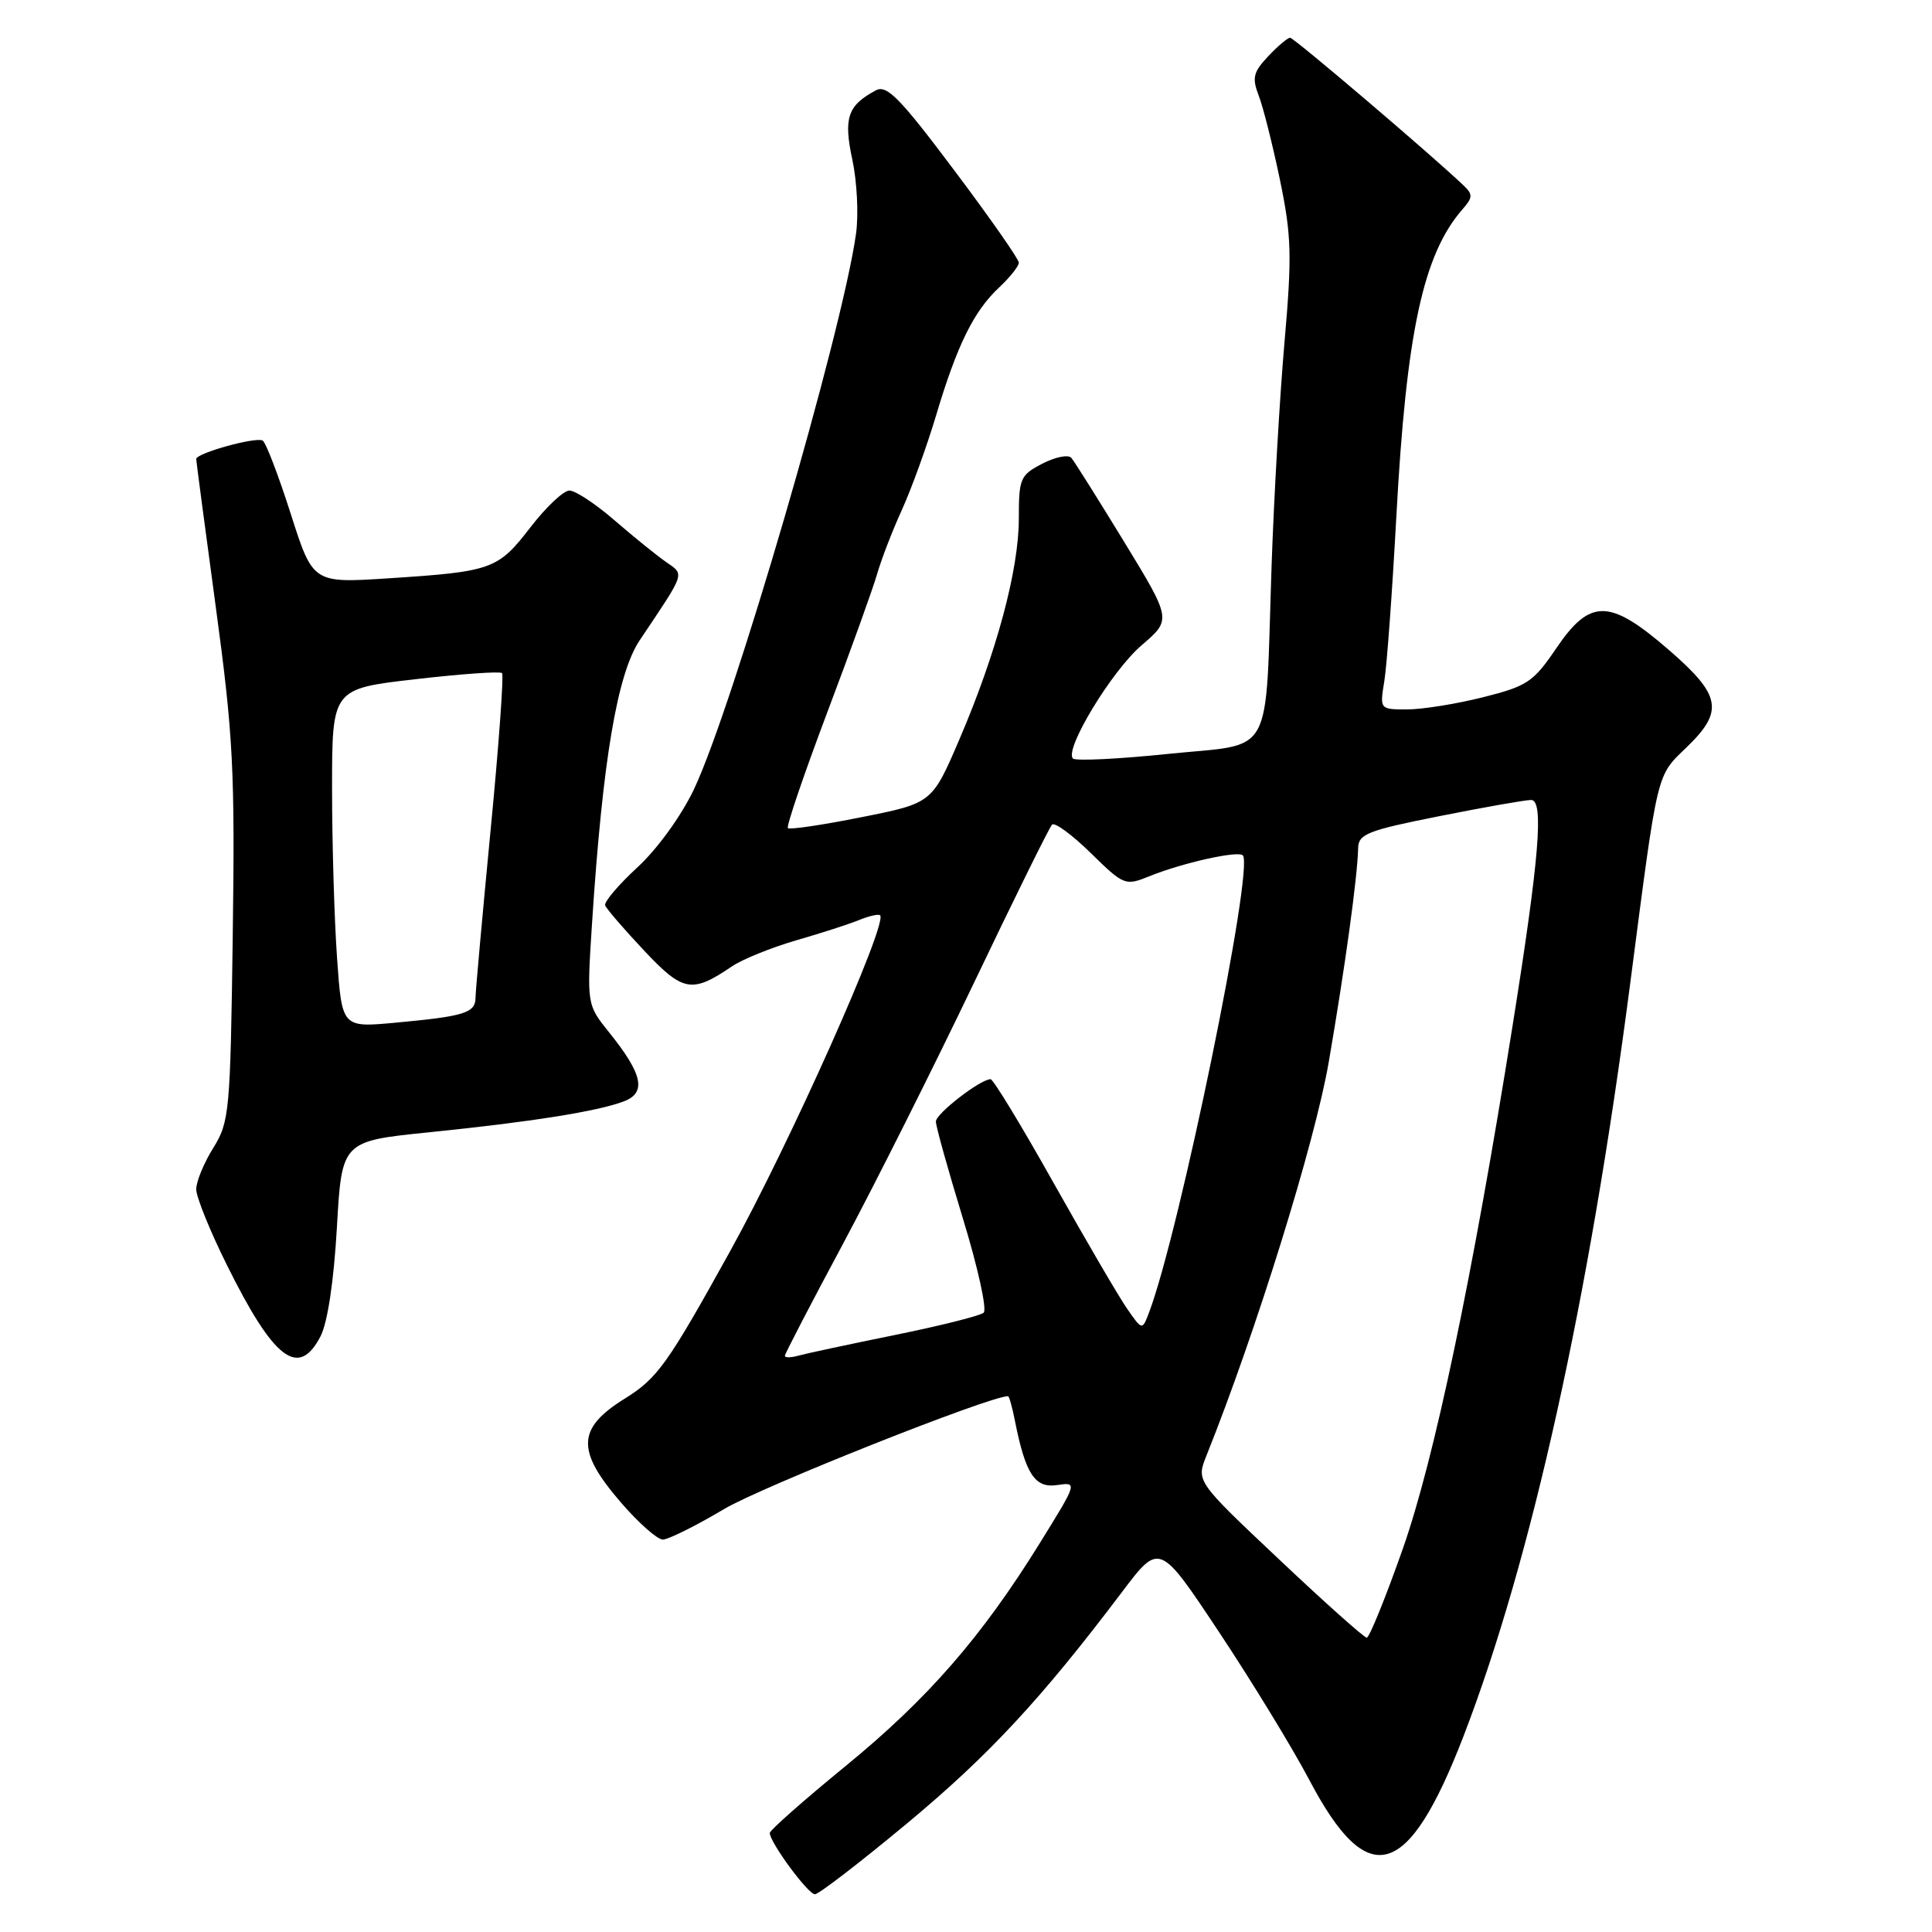 <?xml version="1.0" encoding="UTF-8" standalone="no"?>
<!DOCTYPE svg PUBLIC "-//W3C//DTD SVG 1.1//EN" "http://www.w3.org/Graphics/SVG/1.1/DTD/svg11.dtd" >
<svg xmlns="http://www.w3.org/2000/svg" xmlns:xlink="http://www.w3.org/1999/xlink" version="1.1" viewBox="0 0 256 256">
 <g >
 <path fill="currentColor"
d=" M 120.20 241.60 C 131.05 232.58 137.99 225.10 148.68 210.94 C 153.64 204.37 153.64 204.37 161.57 216.32 C 165.93 222.89 171.30 231.69 173.50 235.87 C 181.27 250.63 186.56 249.13 193.92 230.06 C 202.91 206.73 210.55 172.27 216.00 130.39 C 219.74 101.67 219.43 102.94 223.55 98.96 C 228.45 94.20 228.05 92.11 221.11 86.10 C 213.27 79.31 210.70 79.28 206.20 85.92 C 203.18 90.37 202.37 90.92 196.50 92.39 C 192.97 93.28 188.45 94.00 186.46 94.00 C 182.82 94.00 182.82 94.00 183.43 90.25 C 183.77 88.19 184.48 78.40 185.02 68.50 C 186.34 44.04 188.58 33.68 193.80 27.72 C 195.16 26.17 195.18 25.76 193.93 24.57 C 189.66 20.50 171.45 5.00 170.95 5.00 C 170.62 5.00 169.31 6.11 168.04 7.46 C 166.05 9.57 165.88 10.32 166.80 12.71 C 167.39 14.24 168.65 19.27 169.61 23.88 C 171.13 31.24 171.21 33.85 170.20 45.38 C 169.57 52.59 168.80 65.92 168.49 75.00 C 167.62 100.95 168.99 98.44 154.84 99.89 C 148.22 100.58 142.52 100.85 142.17 100.51 C 140.99 99.32 147.31 88.89 151.27 85.50 C 155.24 82.10 155.24 82.10 148.96 71.80 C 145.50 66.14 142.35 61.12 141.95 60.66 C 141.55 60.21 139.83 60.55 138.11 61.44 C 135.18 62.96 135.00 63.39 135.00 68.71 C 135.00 75.52 132.05 86.48 127.13 97.96 C 123.50 106.42 123.50 106.42 114.16 108.28 C 109.02 109.31 104.63 109.96 104.40 109.73 C 104.17 109.51 106.52 102.61 109.61 94.41 C 112.71 86.21 115.68 77.95 116.22 76.07 C 116.76 74.18 118.23 70.35 119.50 67.57 C 120.77 64.78 122.82 59.12 124.05 55.00 C 126.82 45.72 129.04 41.21 132.40 38.08 C 133.83 36.74 135.00 35.27 135.00 34.80 C 135.00 34.34 131.13 28.80 126.39 22.50 C 119.24 12.97 117.50 11.20 116.06 11.97 C 112.31 13.97 111.75 15.62 112.94 21.16 C 113.56 24.04 113.78 28.44 113.43 30.95 C 111.62 44.00 97.10 93.76 91.94 104.61 C 90.26 108.13 87.10 112.50 84.46 114.93 C 81.94 117.25 80.02 119.52 80.19 119.97 C 80.36 120.43 82.67 123.11 85.33 125.94 C 90.51 131.45 91.67 131.66 97.00 128.04 C 98.38 127.11 102.20 125.56 105.50 124.60 C 108.80 123.65 112.57 122.43 113.88 121.89 C 115.19 121.36 116.42 121.09 116.62 121.28 C 117.67 122.34 104.59 151.65 96.70 165.87 C 88.46 180.75 87.11 182.64 82.79 185.32 C 76.44 189.27 76.33 192.19 82.25 199.06 C 84.59 201.78 87.10 204.00 87.83 204.00 C 88.55 204.00 92.21 202.18 95.96 199.95 C 100.94 196.99 131.11 185.00 133.57 185.00 C 133.72 185.00 134.13 186.46 134.48 188.25 C 135.88 195.31 137.12 197.21 140.05 196.78 C 142.79 196.38 142.79 196.38 137.80 204.44 C 130.06 216.93 122.94 225.10 112.02 234.03 C 106.51 238.54 102.00 242.52 102.00 242.88 C 102.00 244.12 107.07 251.00 107.98 251.00 C 108.49 251.00 113.98 246.77 120.20 241.60 Z  M 42.47 177.07 C 43.41 175.25 44.23 169.77 44.64 162.67 C 45.29 151.21 45.29 151.21 56.90 150.03 C 70.38 148.66 79.18 147.26 82.66 145.94 C 85.69 144.79 85.17 142.34 80.73 136.82 C 77.75 133.11 77.75 133.11 78.45 122.30 C 79.85 100.78 81.79 89.27 84.77 84.83 C 90.92 75.65 90.74 76.21 88.22 74.44 C 86.97 73.57 83.91 71.09 81.41 68.93 C 78.92 66.77 76.24 65.00 75.45 65.00 C 74.67 65.00 72.34 67.20 70.27 69.89 C 65.98 75.46 65.19 75.74 51.48 76.63 C 41.46 77.28 41.46 77.28 38.52 68.07 C 36.90 63.00 35.23 58.64 34.81 58.38 C 33.94 57.85 26.00 60.04 26.00 60.82 C 26.00 61.10 27.17 69.91 28.59 80.41 C 30.91 97.52 31.14 102.04 30.84 124.00 C 30.52 147.36 30.40 148.67 28.25 152.12 C 27.01 154.11 26.00 156.57 26.00 157.58 C 26.00 158.60 27.81 163.08 30.03 167.55 C 36.28 180.18 39.56 182.69 42.47 177.07 Z  M 169.49 206.63 C 158.50 196.27 158.50 196.27 159.86 192.88 C 166.43 176.48 174.21 151.45 176.06 140.76 C 178.22 128.23 179.88 116.16 179.96 112.39 C 180.00 110.51 181.19 110.04 190.75 108.14 C 196.66 106.96 202.12 106.00 202.88 106.00 C 204.60 106.00 203.97 113.69 200.41 136.00 C 195.10 169.32 190.04 193.42 185.87 205.25 C 183.59 211.71 181.45 217.00 181.10 217.00 C 180.76 217.00 175.53 212.34 169.49 206.63 Z  M 104.00 179.65 C 104.00 179.39 107.46 172.72 111.69 164.84 C 115.91 156.95 123.73 141.37 129.07 130.20 C 134.40 119.04 139.05 109.62 139.40 109.27 C 139.75 108.91 142.06 110.61 144.53 113.03 C 148.91 117.32 149.10 117.40 152.26 116.12 C 156.69 114.33 164.02 112.69 164.68 113.34 C 166.22 114.89 156.31 163.19 152.26 173.90 C 151.35 176.30 151.35 176.30 149.34 173.40 C 148.23 171.80 143.86 164.31 139.61 156.75 C 135.37 149.19 131.61 143.00 131.26 143.00 C 129.91 143.00 124.01 147.56 124.01 148.61 C 124.00 149.22 125.62 155.00 127.59 161.46 C 129.57 167.92 130.81 173.54 130.34 173.94 C 129.88 174.35 124.55 175.68 118.50 176.91 C 112.45 178.14 106.71 179.37 105.75 179.64 C 104.79 179.91 104.00 179.92 104.00 179.65 Z  M 44.66 126.93 C 44.30 121.85 44.00 111.75 44.00 104.48 C 44.00 91.27 44.00 91.27 55.03 90.00 C 61.10 89.30 66.27 88.93 66.52 89.19 C 66.77 89.44 66.09 98.84 65.00 110.07 C 63.92 121.31 63.02 131.26 63.01 132.18 C 63.00 134.22 61.58 134.66 52.41 135.51 C 45.31 136.17 45.31 136.17 44.66 126.93 Z "/>
</g>
</svg>